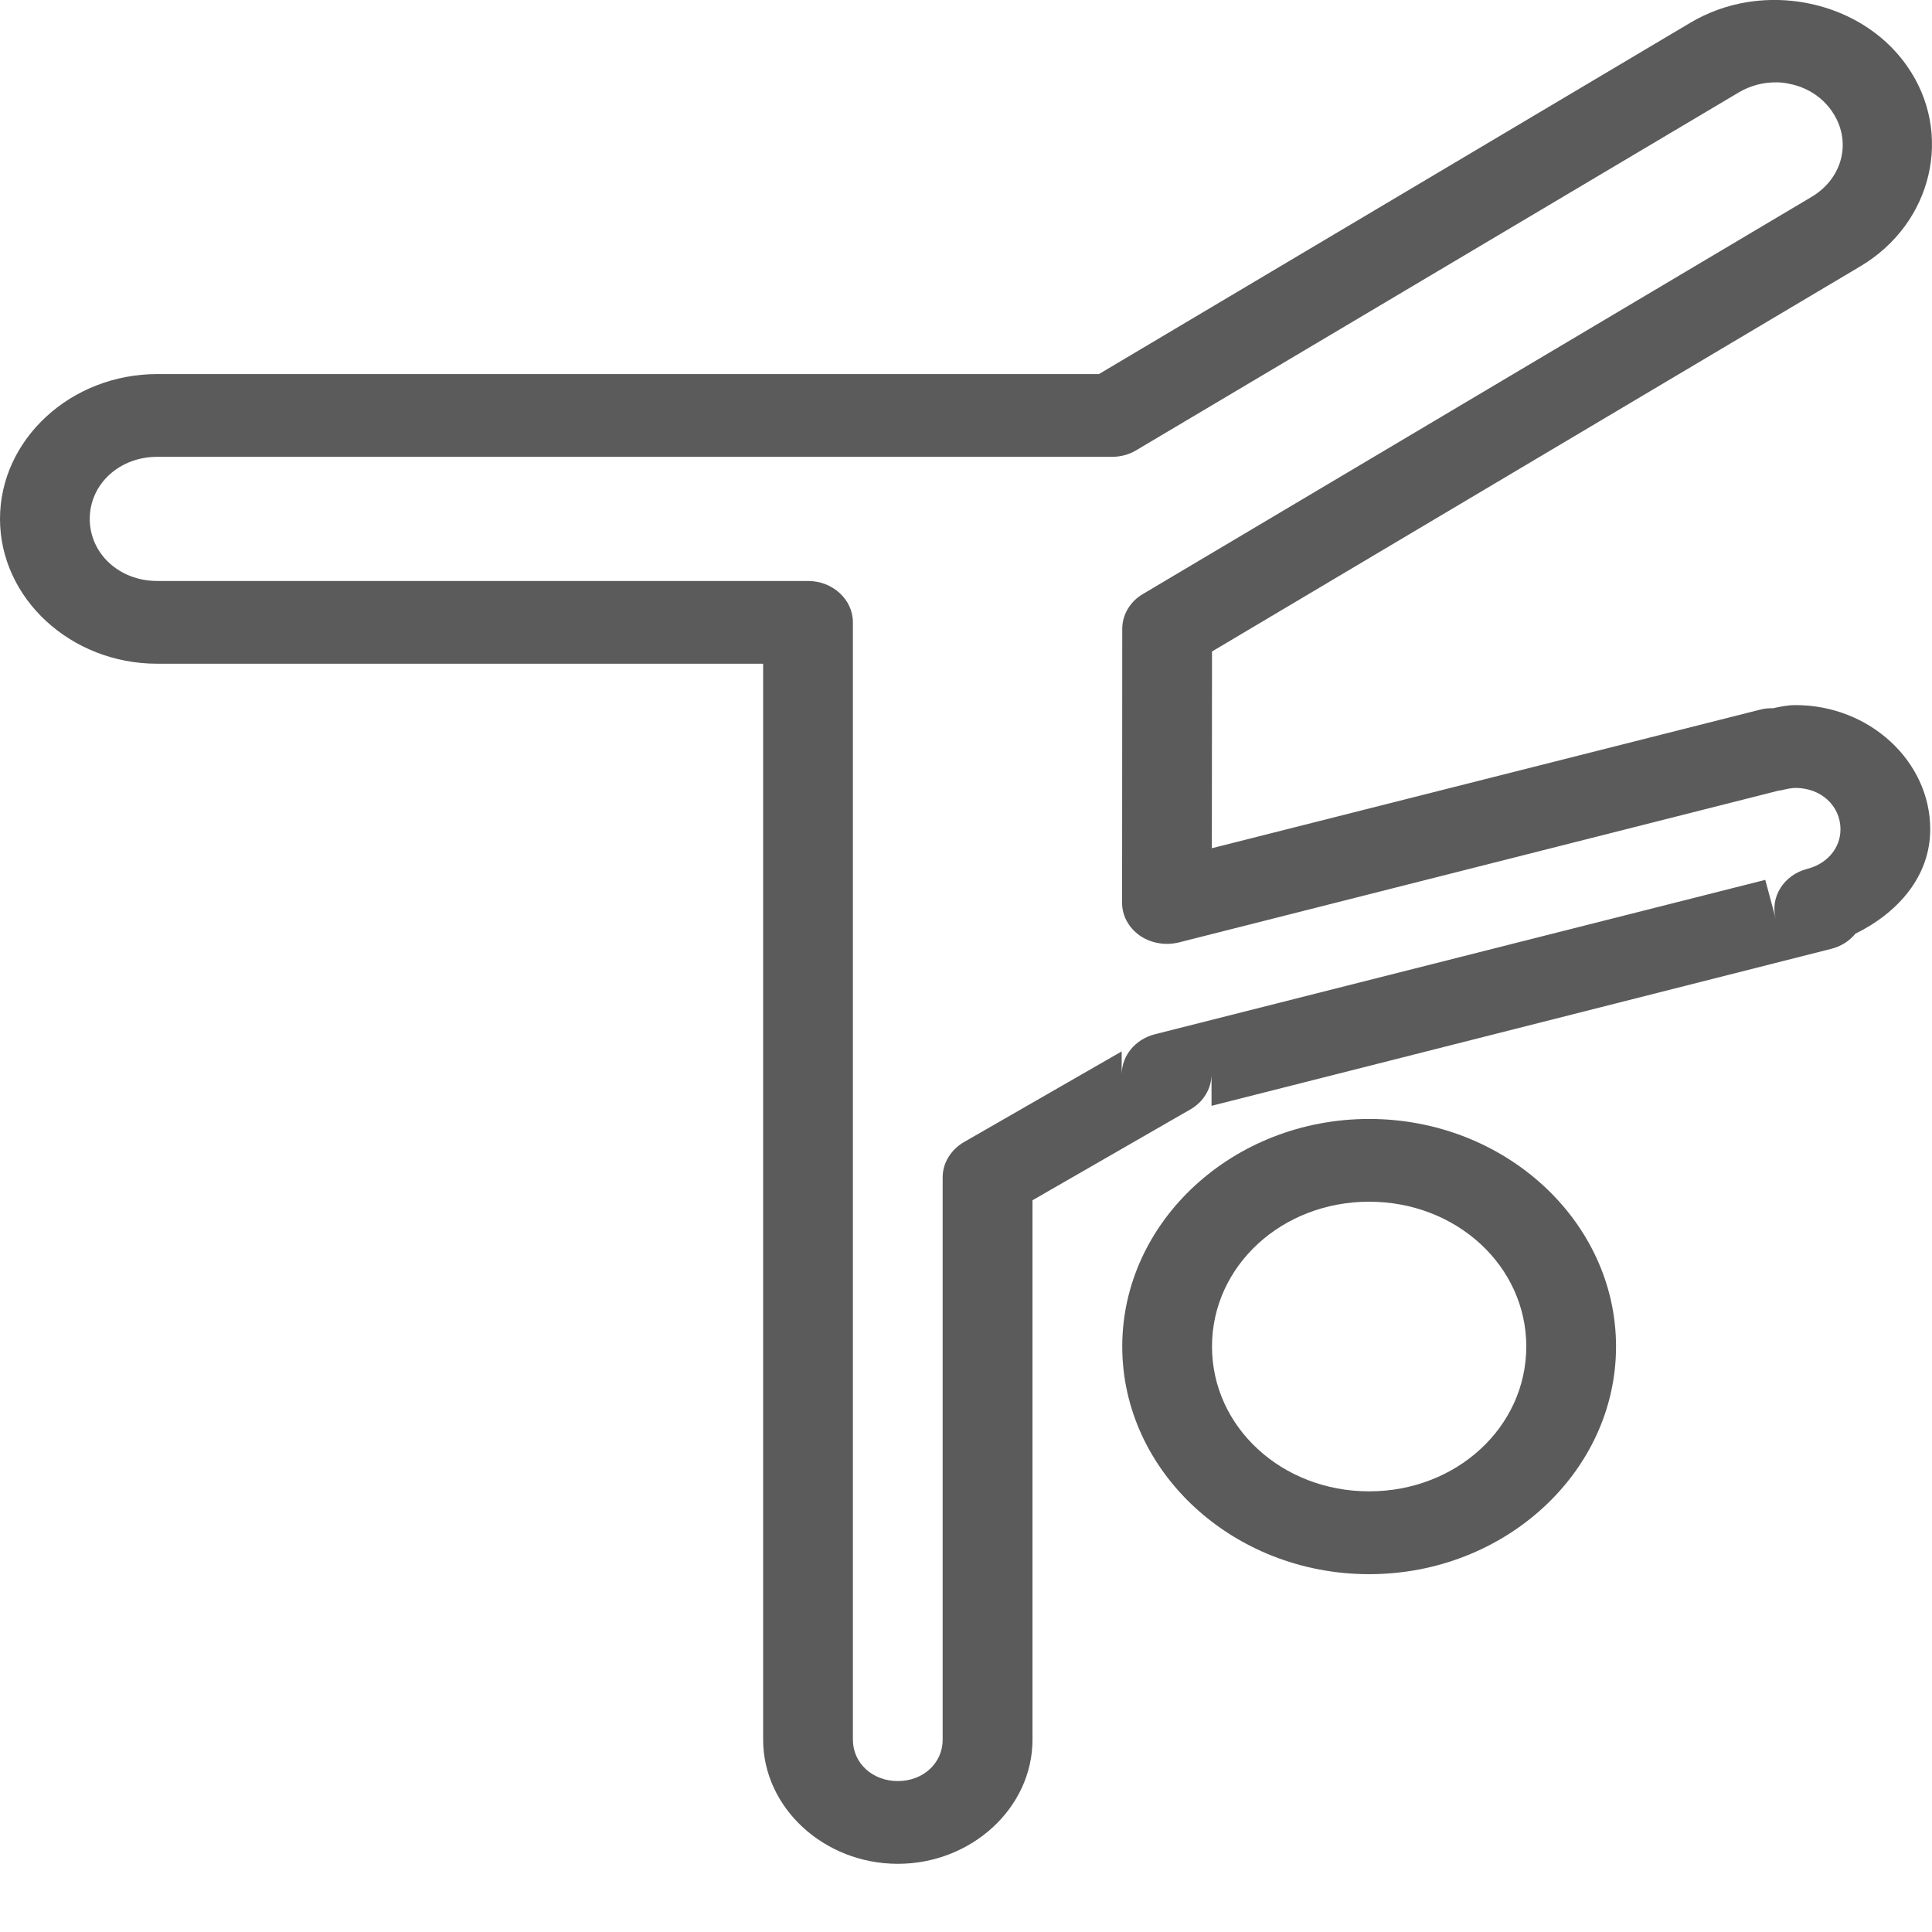 <svg width="24" height="24" viewBox="0 0 24 24" fill="none" xmlns="http://www.w3.org/2000/svg">
<path d="M21.994 0C21.9 0.002 21.807 0.011 21.713 0.025C21.462 0.065 21.218 0.151 20.992 0.286L13.651 4.647H1.952C0.88 4.647 0 5.458 0 6.446C0 7.434 0.88 8.245 1.952 8.245H9.48V21.611C9.48 22.456 10.236 23.153 11.153 23.153C12.07 23.153 12.826 22.456 12.826 21.611V14.91L14.788 13.781C14.949 13.689 15.047 13.526 15.05 13.352V13.737L22.748 11.787C22.867 11.757 22.974 11.691 23.048 11.599C23.575 11.34 23.978 10.888 23.978 10.302C23.978 9.456 23.223 8.759 22.305 8.759C22.197 8.759 22.114 8.78 22.024 8.798C21.97 8.796 21.916 8.802 21.863 8.816L15.054 10.537L15.056 8.093L23.107 3.31C24.009 2.776 24.272 1.651 23.691 0.822C23.312 0.278 22.656 -0.014 21.994 0ZM22.07 1.023C22.122 1.023 22.177 1.029 22.227 1.041C22.436 1.081 22.628 1.197 22.754 1.378C23.009 1.743 22.898 2.211 22.504 2.446L14.196 7.38C14.037 7.474 13.941 7.637 13.941 7.812L13.939 11.211C13.937 11.372 14.019 11.522 14.157 11.621C14.296 11.717 14.475 11.749 14.645 11.707L22.092 9.822C22.114 9.82 22.136 9.816 22.157 9.81C22.225 9.794 22.271 9.788 22.305 9.788C22.621 9.788 22.863 10.01 22.863 10.302C22.863 10.543 22.689 10.733 22.451 10.793C22.16 10.868 21.985 11.143 22.059 11.414L21.929 10.93L14.346 12.848C14.104 12.91 13.937 13.111 13.934 13.344V13.061L11.972 14.189C11.811 14.284 11.71 14.448 11.71 14.625V21.611C11.71 21.902 11.469 22.125 11.153 22.125C10.837 22.125 10.595 21.902 10.595 21.611V7.731C10.595 7.448 10.345 7.217 10.037 7.217H1.952C1.483 7.217 1.115 6.878 1.115 6.446C1.115 6.014 1.483 5.675 1.952 5.675H13.812C13.921 5.675 14.026 5.647 14.115 5.593L21.598 1.149C21.746 1.061 21.909 1.021 22.07 1.023ZM17.008 13.9C15.32 13.9 13.941 15.171 13.941 16.727C13.941 18.283 15.32 19.555 17.008 19.555C18.696 19.555 20.075 18.283 20.075 16.727C20.075 15.171 18.696 13.9 17.008 13.9ZM17.008 14.928C18.093 14.928 18.96 15.727 18.96 16.727C18.96 17.727 18.093 18.526 17.008 18.526C15.923 18.526 15.056 17.727 15.056 16.727C15.056 15.727 15.923 14.928 17.008 14.928Z" fill="#5B5B5B"/>
</svg>

